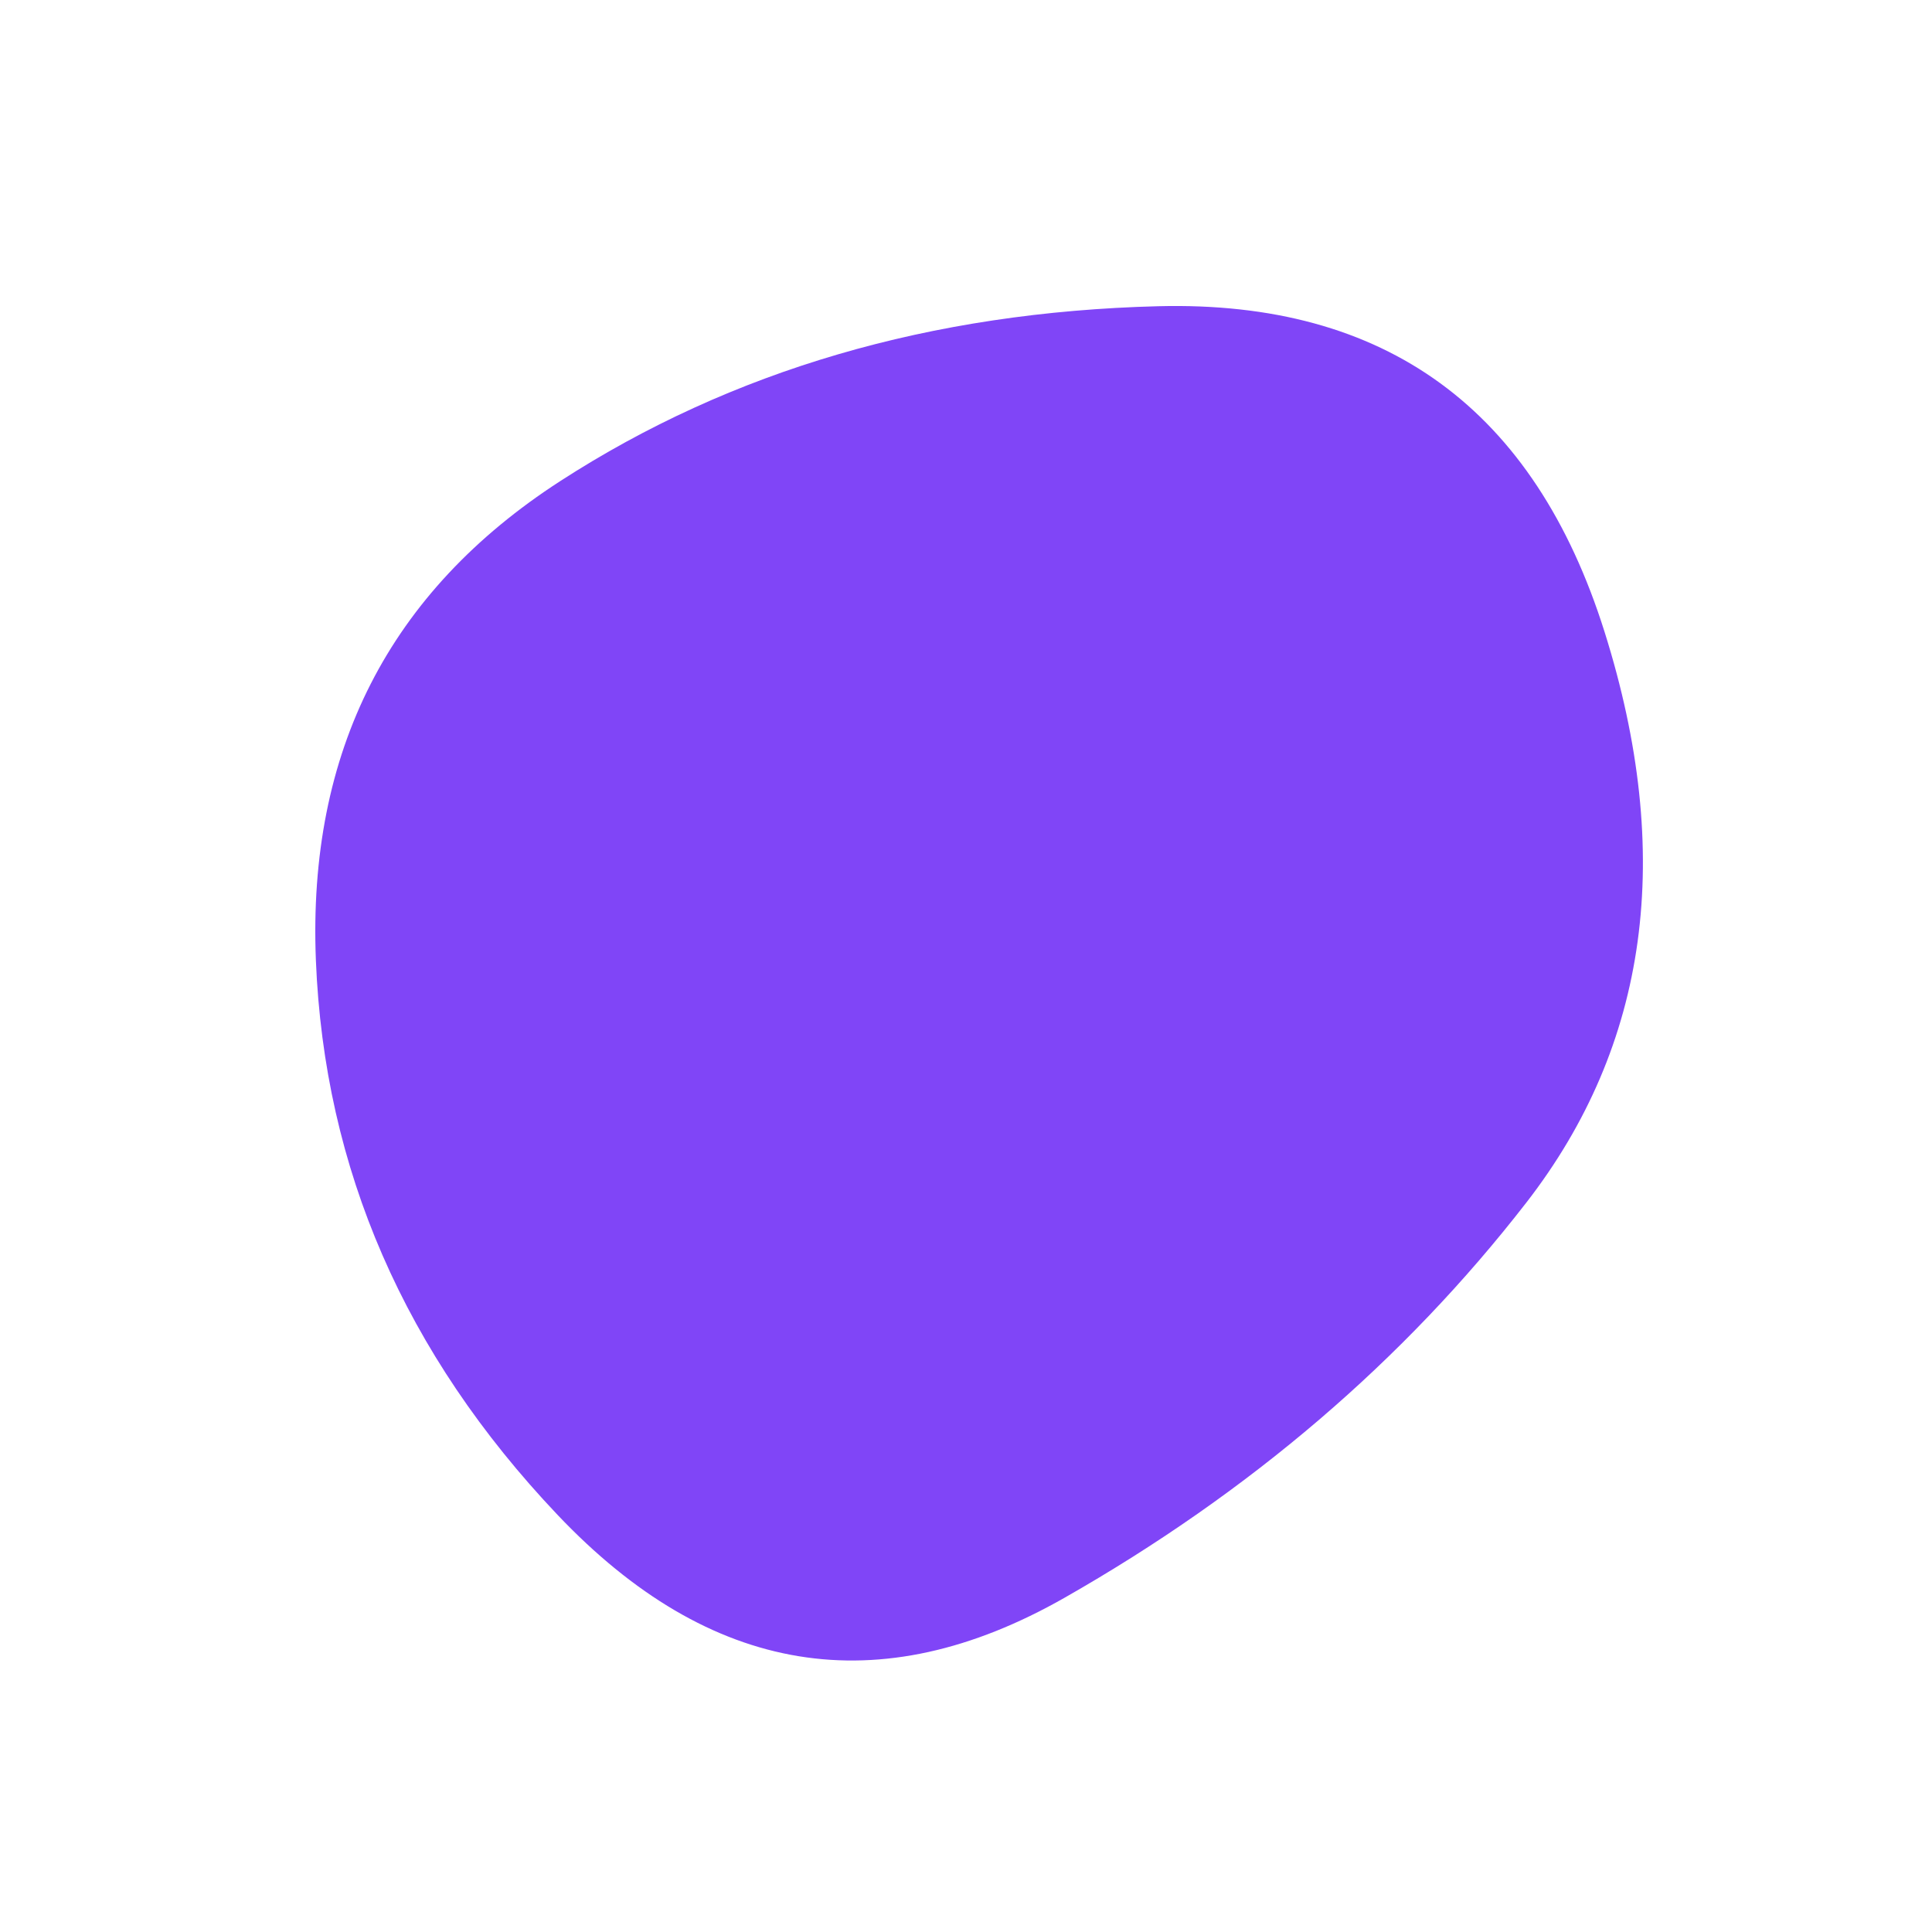 <svg viewBox="0 0 1000 1000" xmlns="http://www.w3.org/2000/svg"><defs><clipPath id="b"><path fill="currentColor" d="M790 622.5Q695 745 551 827t-262.5-43Q170 659 163.5 497T290 249q133-86 309.5-90.5t231 168.5Q885 500 790 622.5Z"/></clipPath><filter id="a" x="-50vw" y="-50vh" width="100vw" height="100vh"><feFlood flood-color="#fff" result="neutral-gray"/><feTurbulence type="fractalNoise" baseFrequency="2.5" numOctaves="100" stitchTiles="stitch" result="noise"/><feColorMatrix in="noise" type="saturate" values="0" result="destaturatedNoise"/><feComponentTransfer in="desaturatedNoise" result="theNoise"><feFuncA type="table" tableValues="0 0 0.15 0"/></feComponentTransfer><feBlend in="SourceGraphic" in2="theNoise" mode="soft-light" result="noisy-image"/></filter></defs><g filter="url(#a)" clip-path="url(#b)"><path fill="#8045f7" d="M790 622.5Q695 745 551 827t-262.5-43Q170 659 163.5 497T290 249q133-86 309.5-90.5t231 168.5Q885 500 790 622.5Z"/></g></svg>